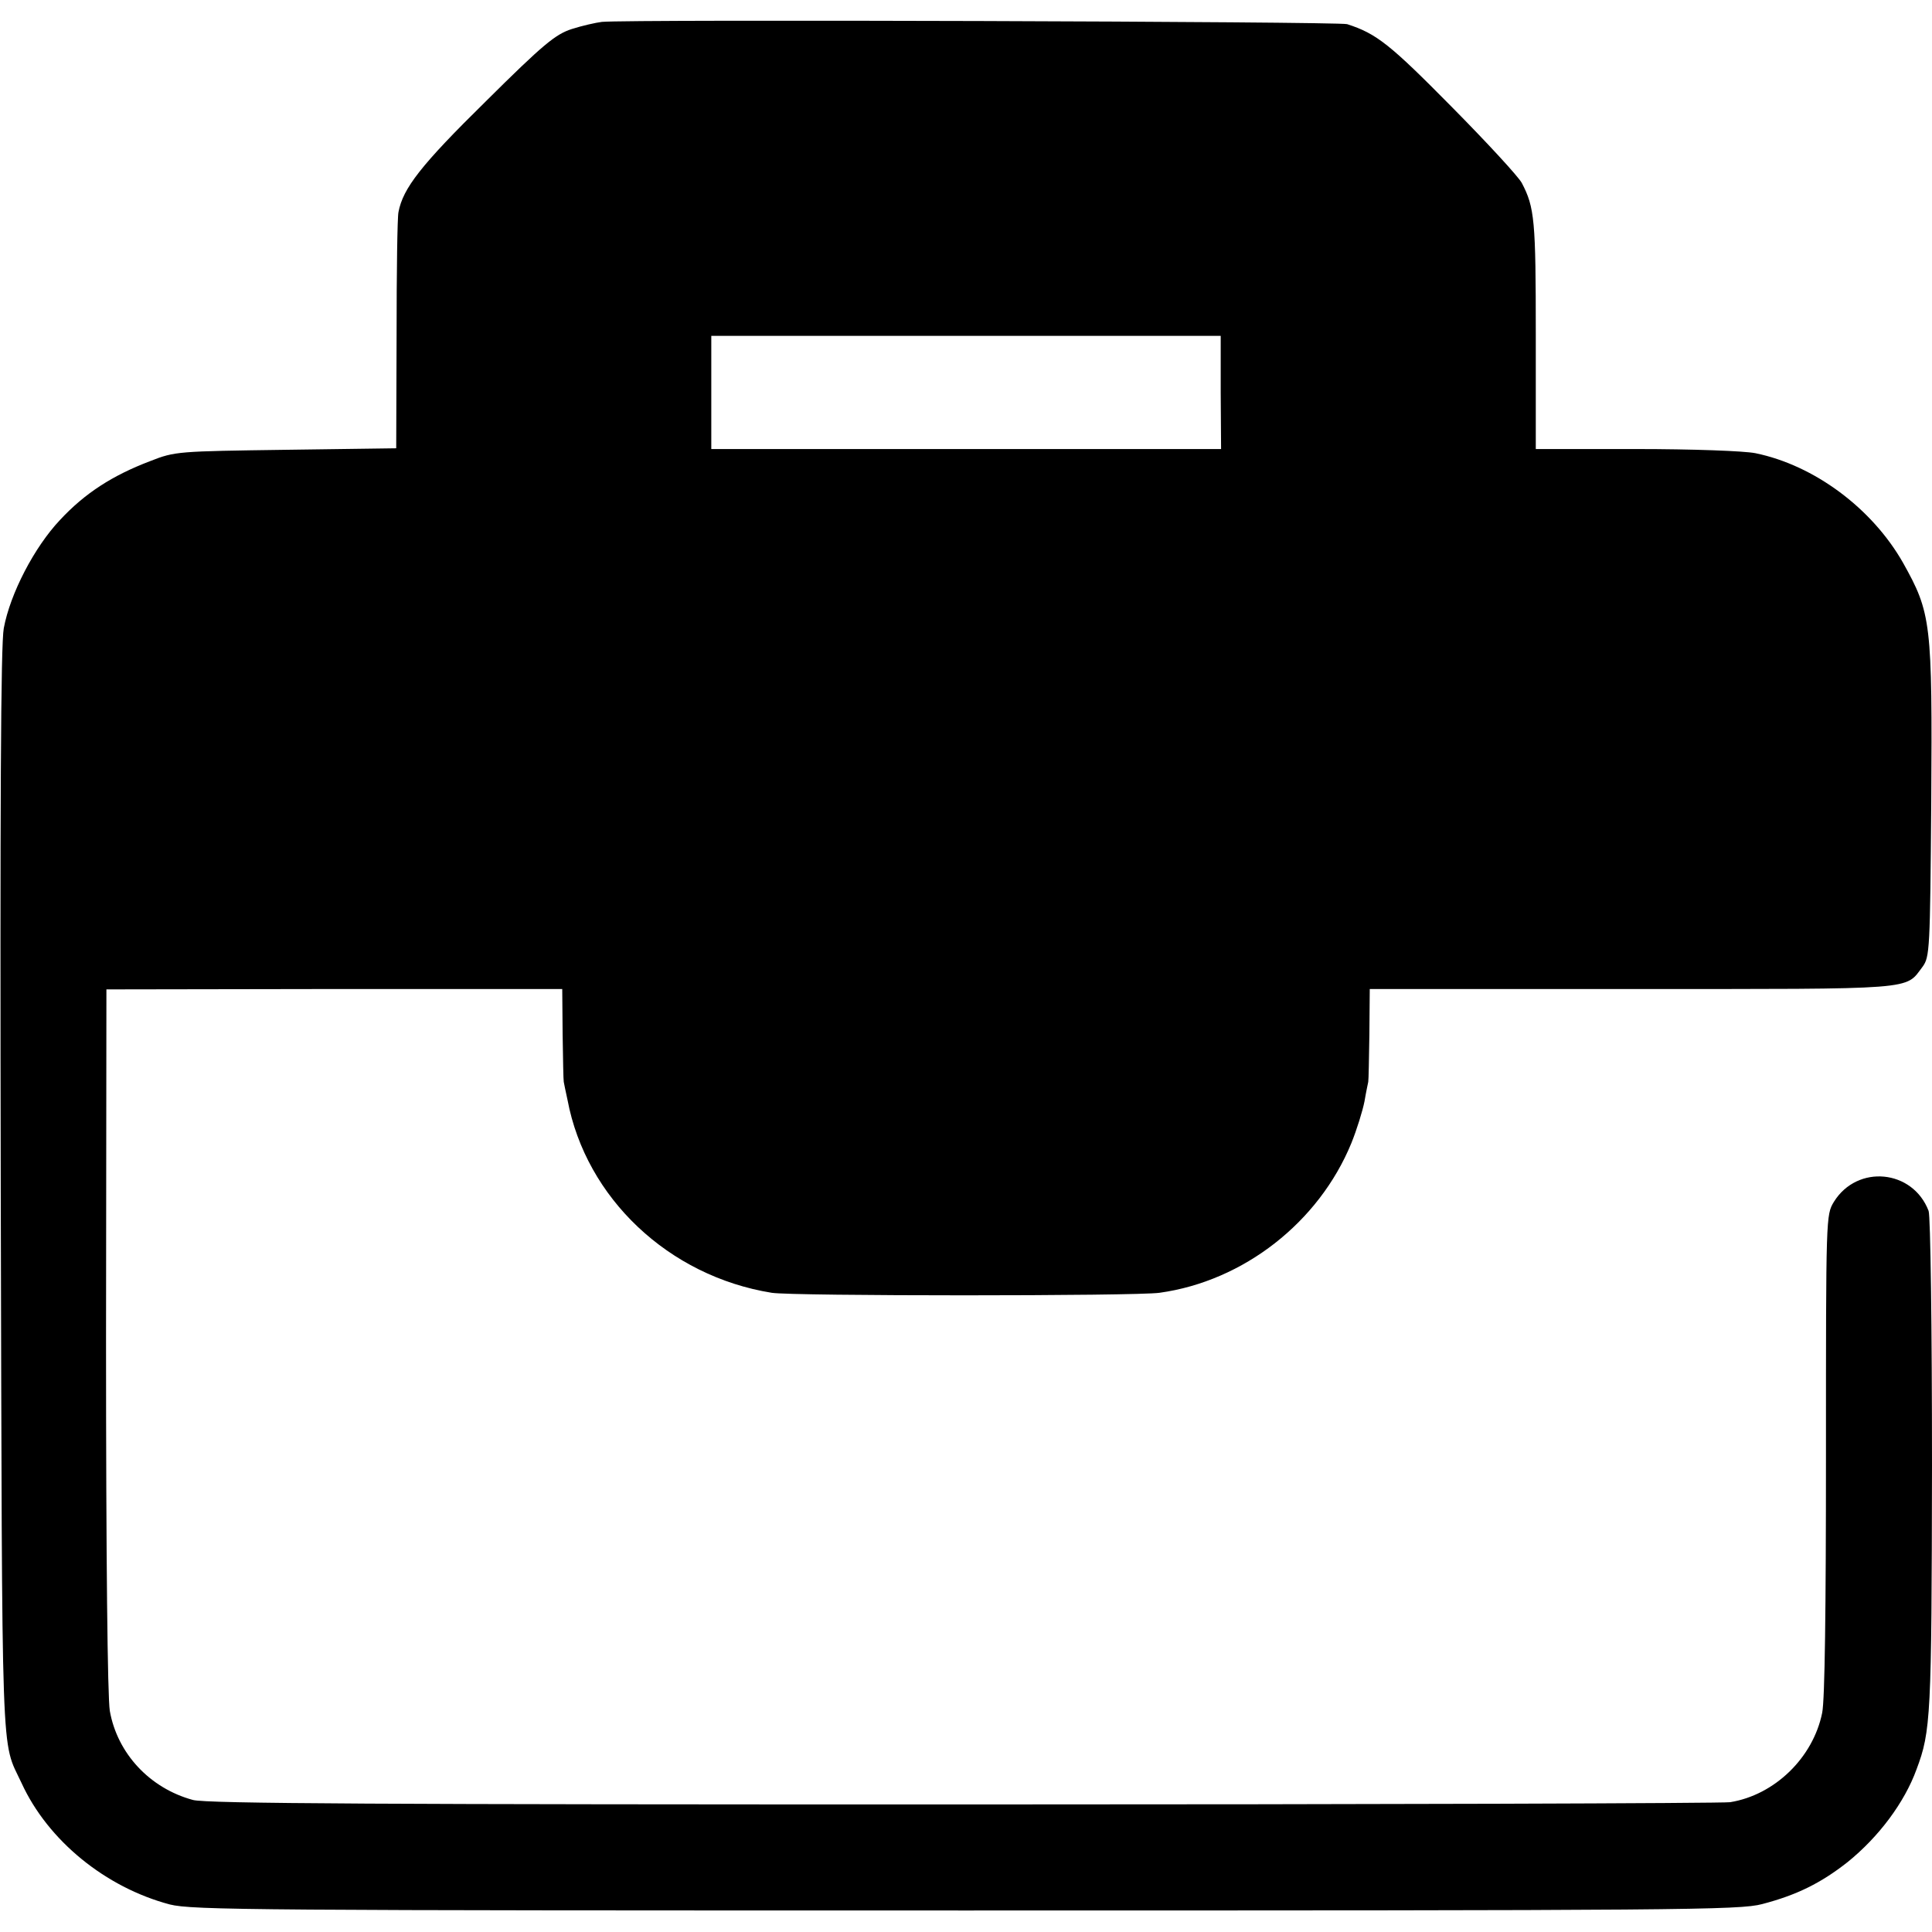 <?xml version="1.0" standalone="no"?>
<!DOCTYPE svg PUBLIC "-//W3C//DTD SVG 20010904//EN"
 "http://www.w3.org/TR/2001/REC-SVG-20010904/DTD/svg10.dtd">
<svg version="1.0" xmlns="http://www.w3.org/2000/svg"
 width="512pt" height="512pt" viewBox="0 0 512 512"
 preserveAspectRatio="xMidYMid meet">
<g transform="translate(0,512) scale(0.1,-0.1)"
fill="#000000" stroke="none">
<path d="M1595 5062 c-16 -2 -52 -10 -80 -19 -43 -14 -75 -40 -228 -192 -172
-169 -219 -230 -231 -293 -3 -13 -5 -159 -5 -325 l-1 -301 -292 -4 c-287 -4
-294 -4 -360 -30 -100 -38 -173 -85 -239 -156 -68 -72 -132 -195 -149 -287 -8
-43 -10 -463 -8 -1495 4 -1554 0 -1447 55 -1565 70 -153 223 -277 393 -322 60
-15 223 -16 2110 -16 1900 0 2050 1 2110 17 92 24 156 56 226 111 83 67 151
158 183 246 38 101 40 140 41 805 0 368 -4 662 -9 675 -42 110 -189 124 -251
24 -21 -35 -21 -36 -21 -667 0 -417 -3 -652 -10 -687 -24 -119 -126 -218 -244
-237 -22 -3 -938 -6 -2035 -6 -1521 0 -2005 2 -2039 12 -114 31 -200 123 -220
236 -6 37 -10 399 -10 986 l1 926 604 1 604 0 1 -119 c1 -66 2 -123 3 -127 1
-5 5 -26 10 -48 49 -260 268 -467 541 -511 52 -9 966 -9 1028 0 223 31 422
187 508 396 15 37 30 86 35 111 4 24 9 47 10 52 1 4 2 61 3 126 l1 120 695 0
c763 0 723 -3 770 59 19 26 20 45 23 437 3 476 0 500 -75 634 -82 144 -235
258 -391 290 -30 6 -166 11 -317 11 l-265 0 0 304 c0 302 -3 336 -37 401 -9
17 -93 108 -187 203 -162 164 -198 193 -276 218 -23 7 -1905 13 -1975 6z
m1640 -982 l1 -150 -676 0 -675 0 0 150 0 150 675 0 675 0 0 -150z"/>
</g>
</svg>
